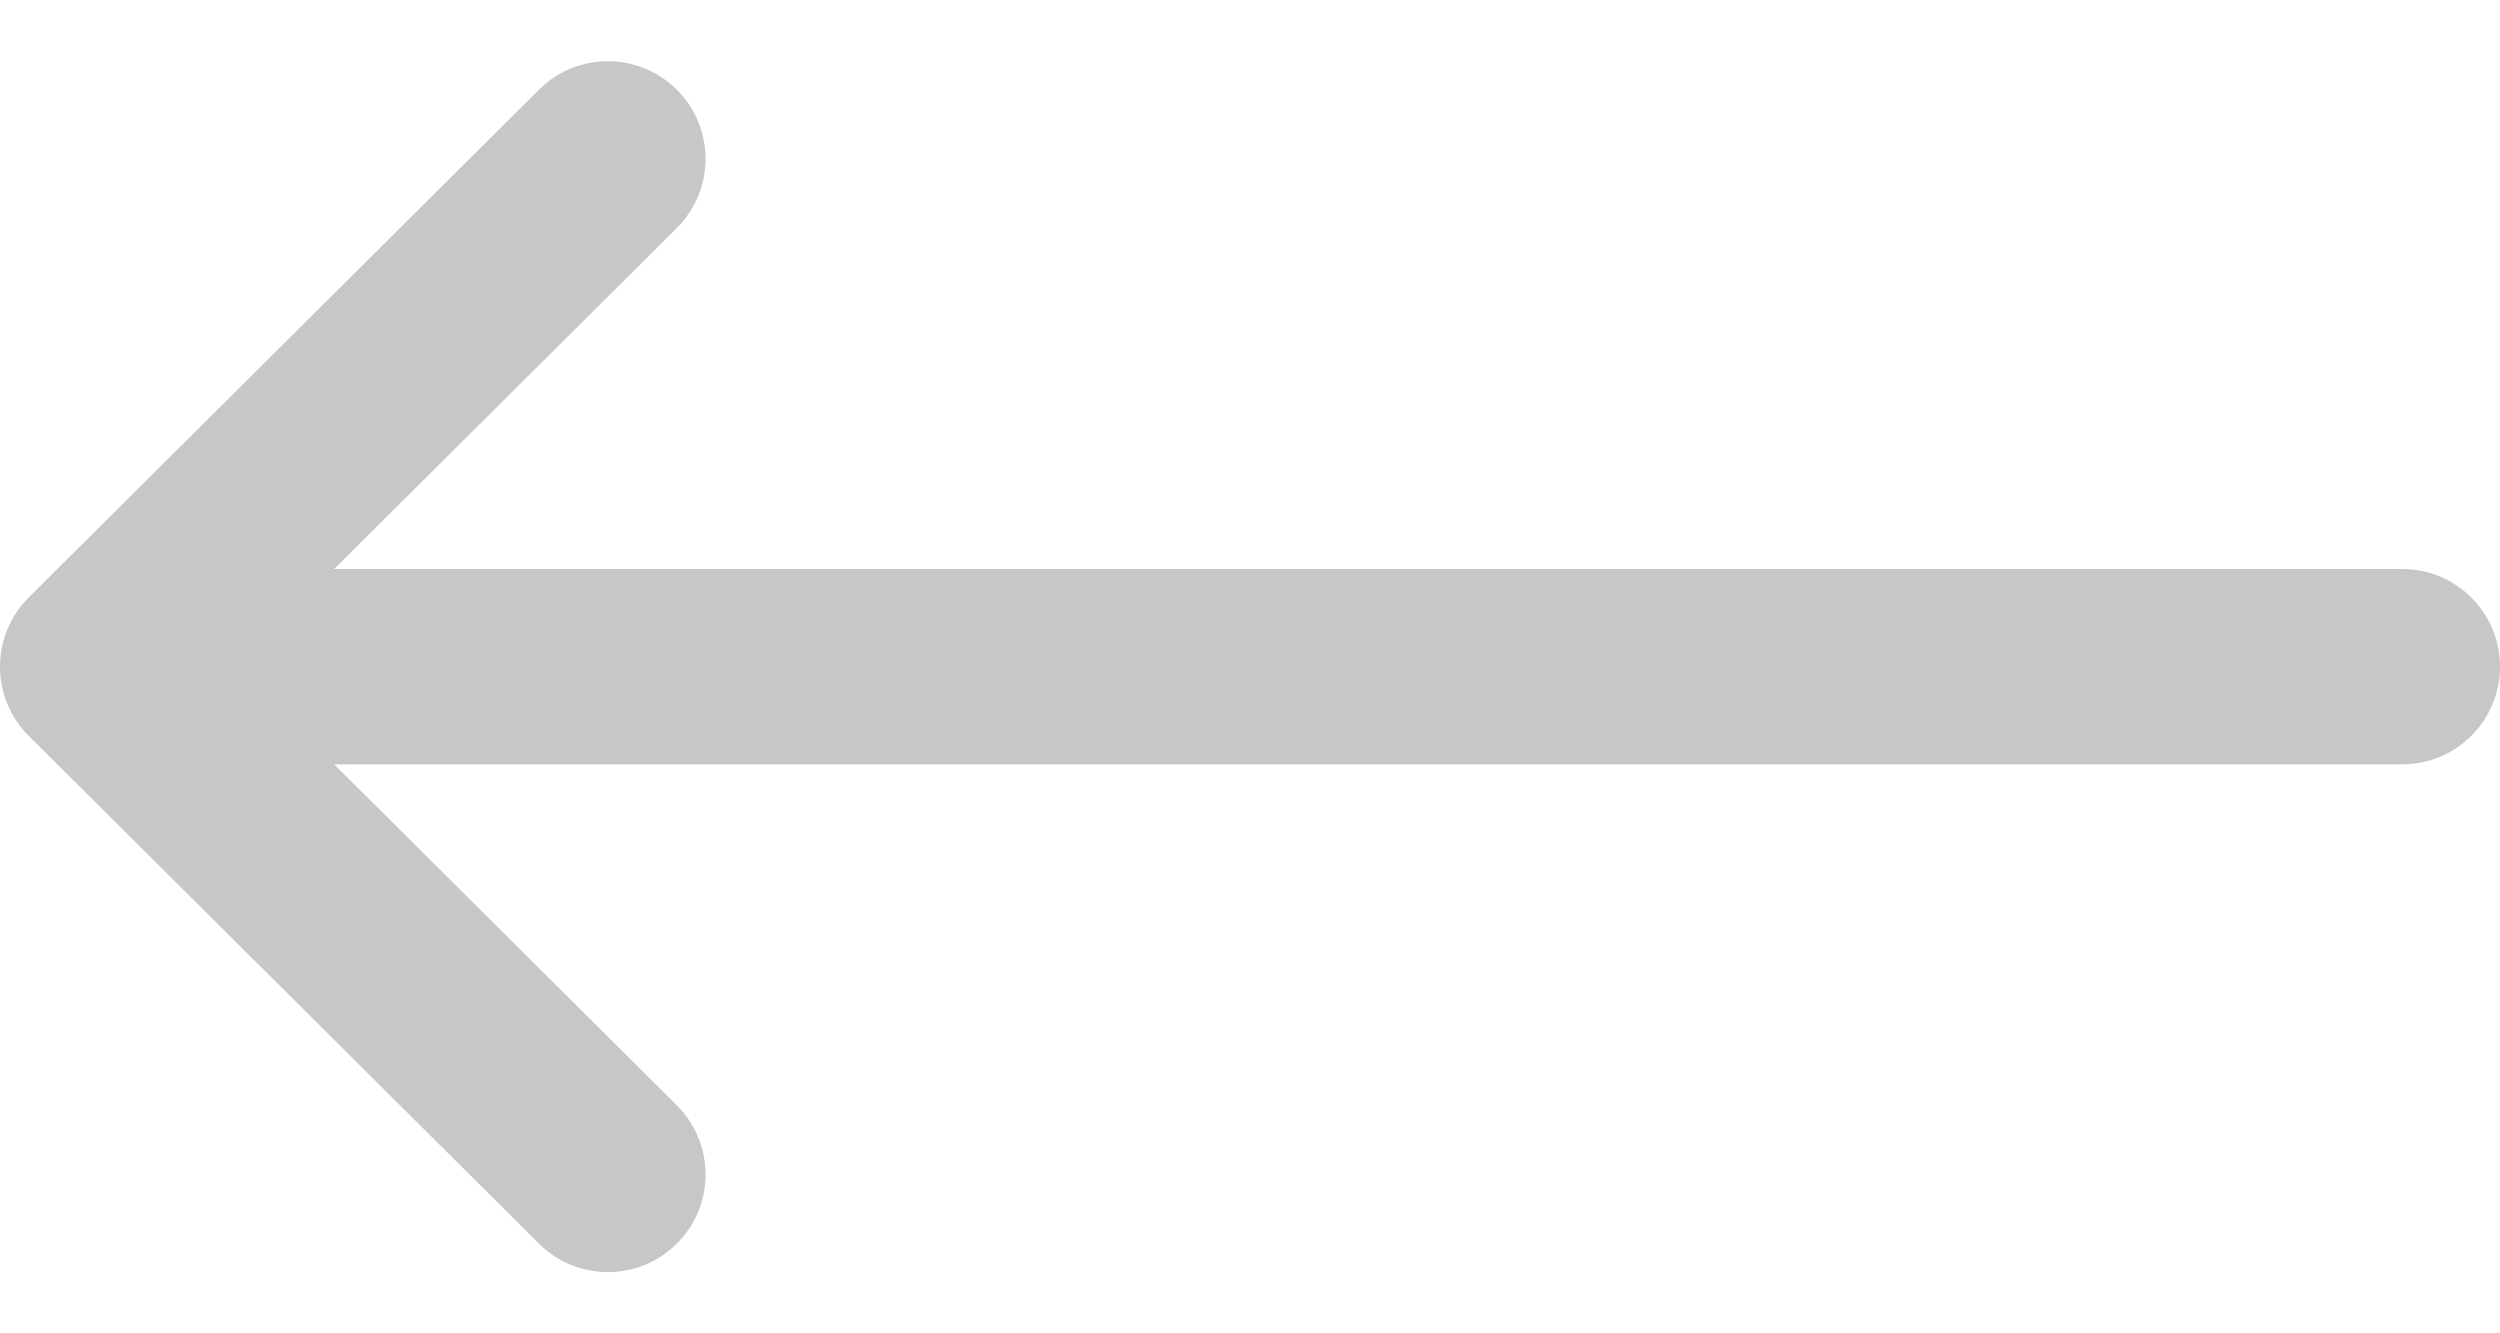 <svg width="30" height="16" viewBox="0 0 30 16" fill="none" xmlns="http://www.w3.org/2000/svg">
<path d="M0.344 7.17C0.344 7.17 0.344 7.17 0.345 7.169L6.468 1.076C6.927 0.619 7.669 0.621 8.125 1.08C8.582 1.538 8.58 2.28 8.121 2.737L4.01 6.828H28.828C29.475 6.828 30 7.353 30 8C30 8.647 29.475 9.172 28.828 9.172H4.01L8.121 13.263C8.58 13.72 8.582 14.462 8.125 14.92C7.669 15.379 6.927 15.381 6.468 14.924L0.345 8.831C0.344 8.83 0.344 8.83 0.344 8.83C-0.115 8.371 -0.114 7.627 0.344 7.17Z" fill="#C7C7C7"/>
</svg>
